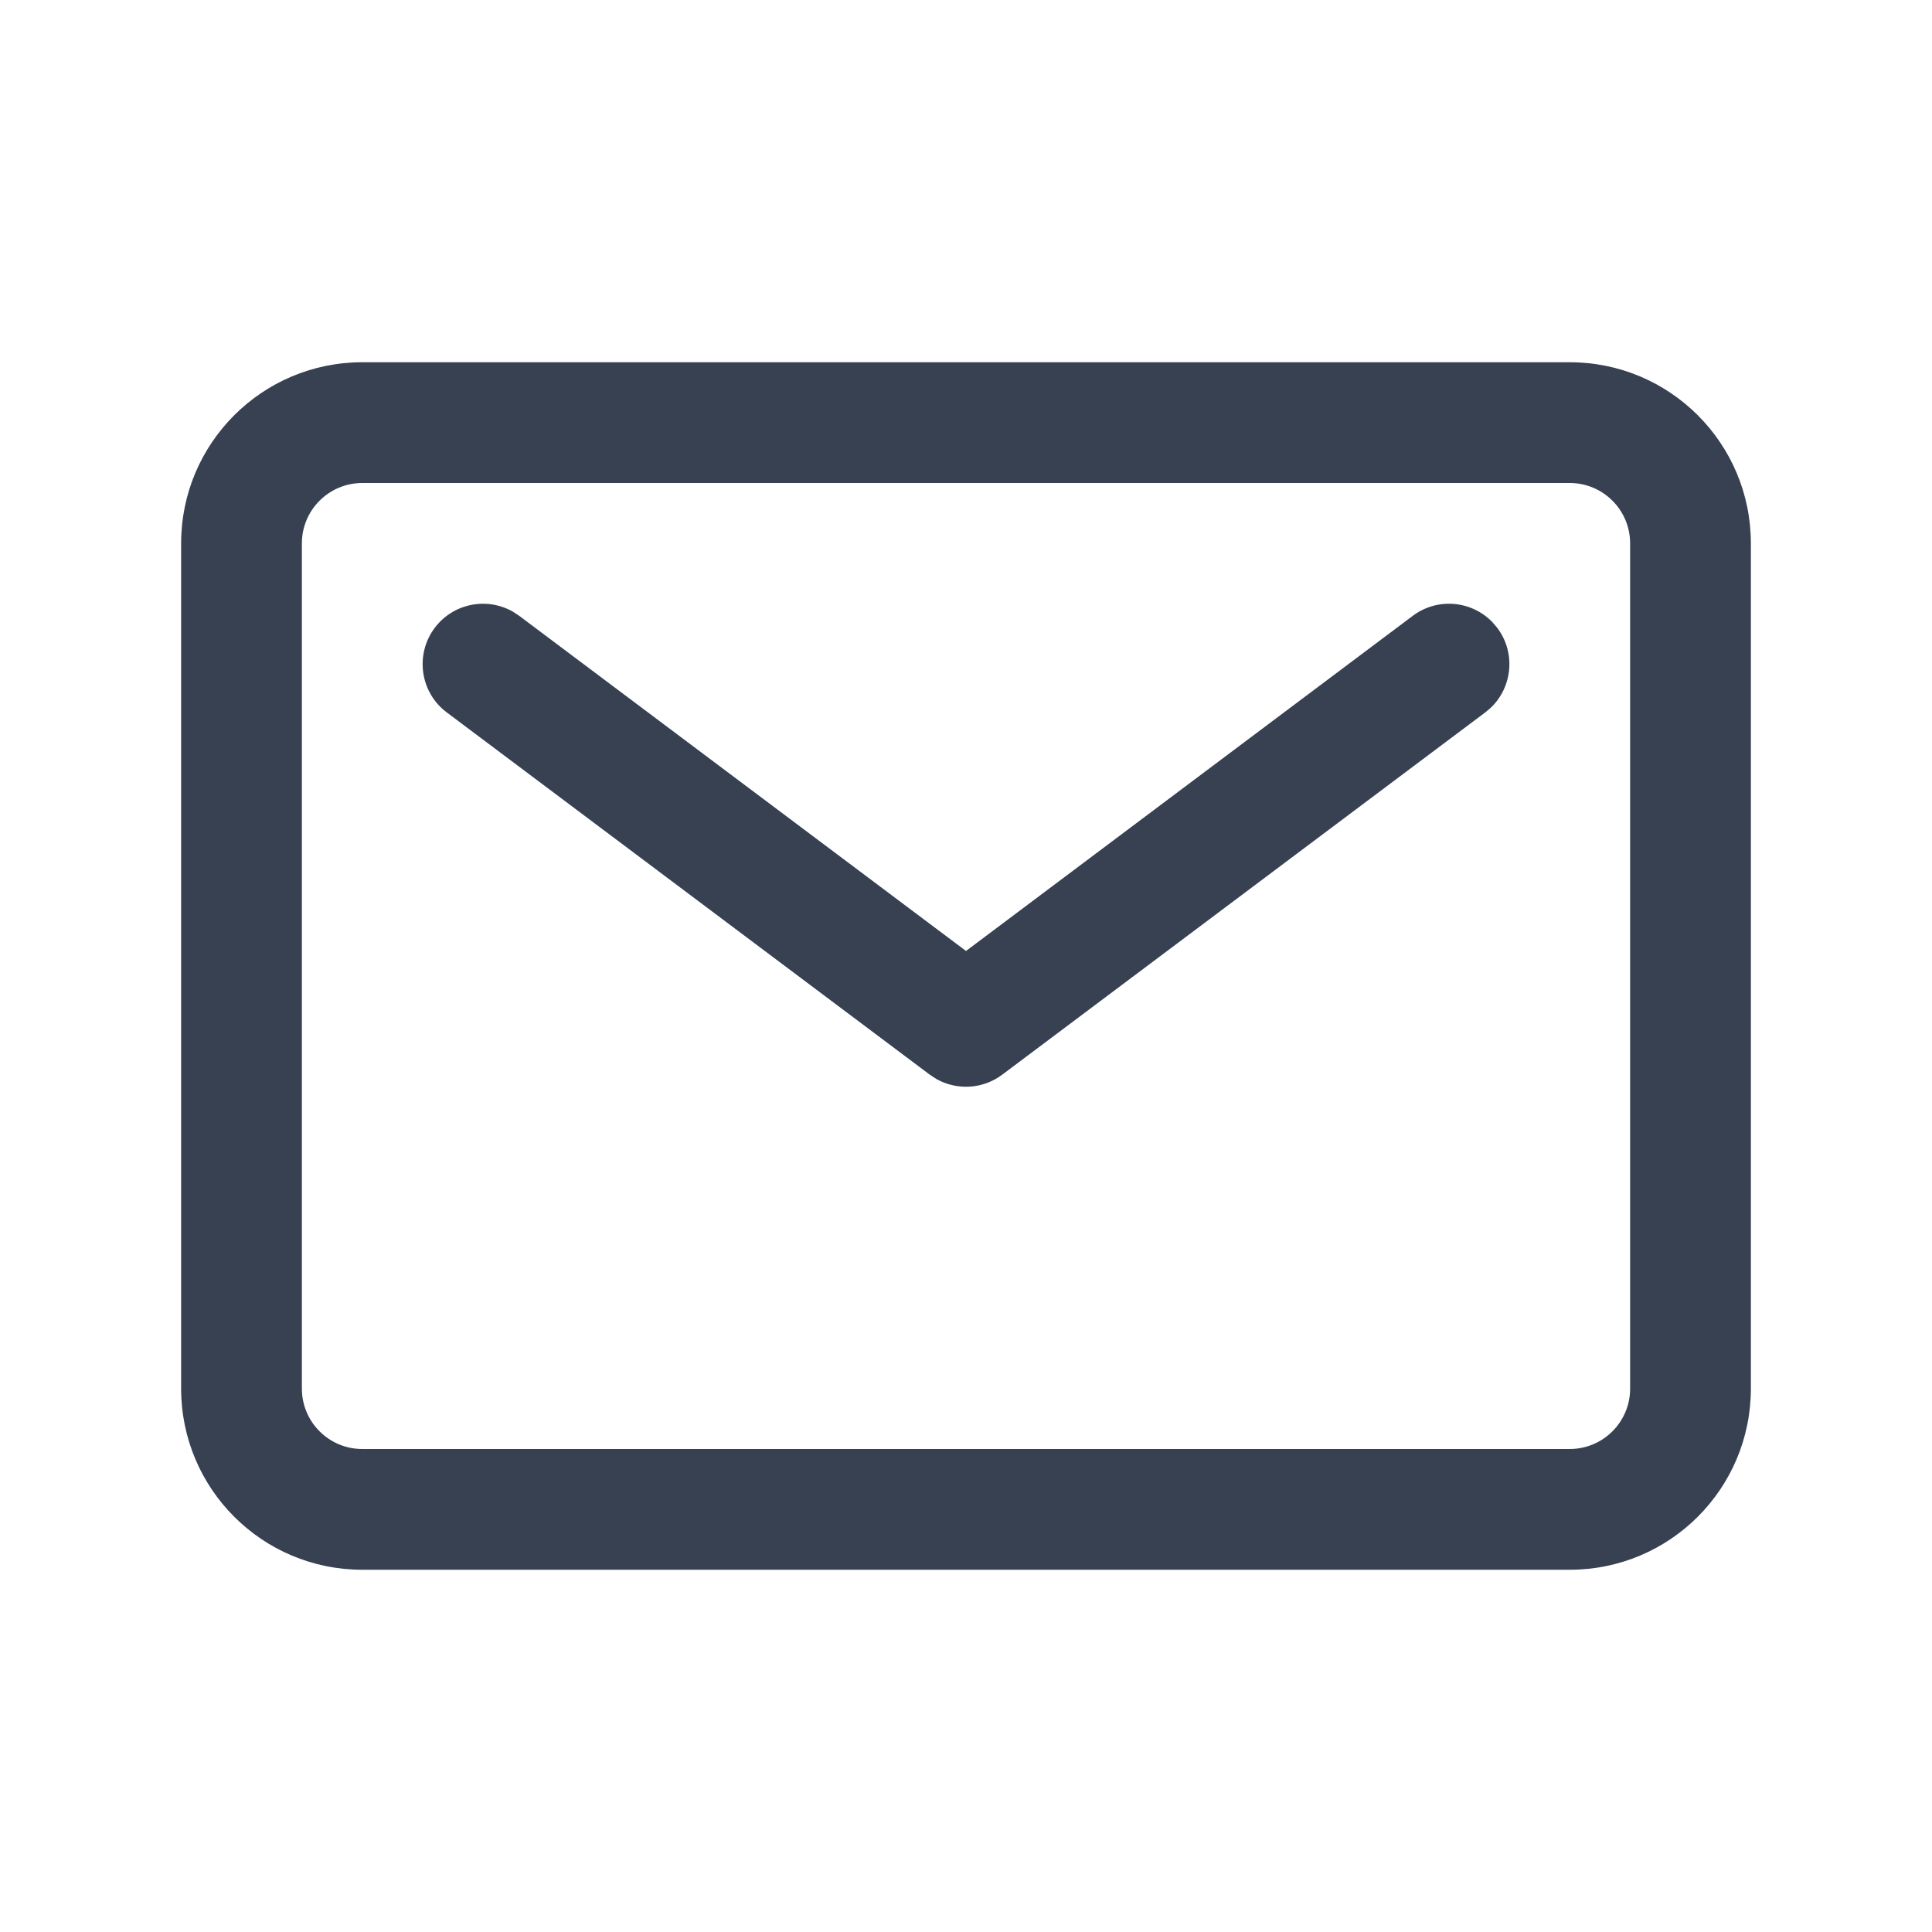 <svg width="32" height="32" viewBox="0 0 32 32" fill="none" xmlns="http://www.w3.org/2000/svg">
<path fill-rule="evenodd" clip-rule="evenodd" d="M6 6H26C27.657 6 29 7.343 29 9V23C29 24.657 27.657 26 26 26H6C4.343 26 3 24.657 3 23V9C3 7.343 4.343 6 6 6ZM26 8H6C5.448 8 5 8.448 5 9V23C5 23.552 5.448 24 6 24H26C26.552 24 27 23.552 27 23V9C27 8.448 26.552 8 26 8Z" fill="#374151"/>
<path d="M16.6 17.8C16.28 18.04 15.852 18.064 15.51 17.872L15.4 17.8L7.4 11.8C6.958 11.469 6.869 10.842 7.2 10.4C7.506 9.992 8.063 9.885 8.495 10.131L8.6 10.2L16 15.751L23.4 10.2C23.808 9.894 24.373 9.947 24.718 10.304L24.8 10.4C25.106 10.808 25.053 11.373 24.696 11.719L24.6 11.8L16.6 17.8Z" fill="#374151"/>
</svg>
